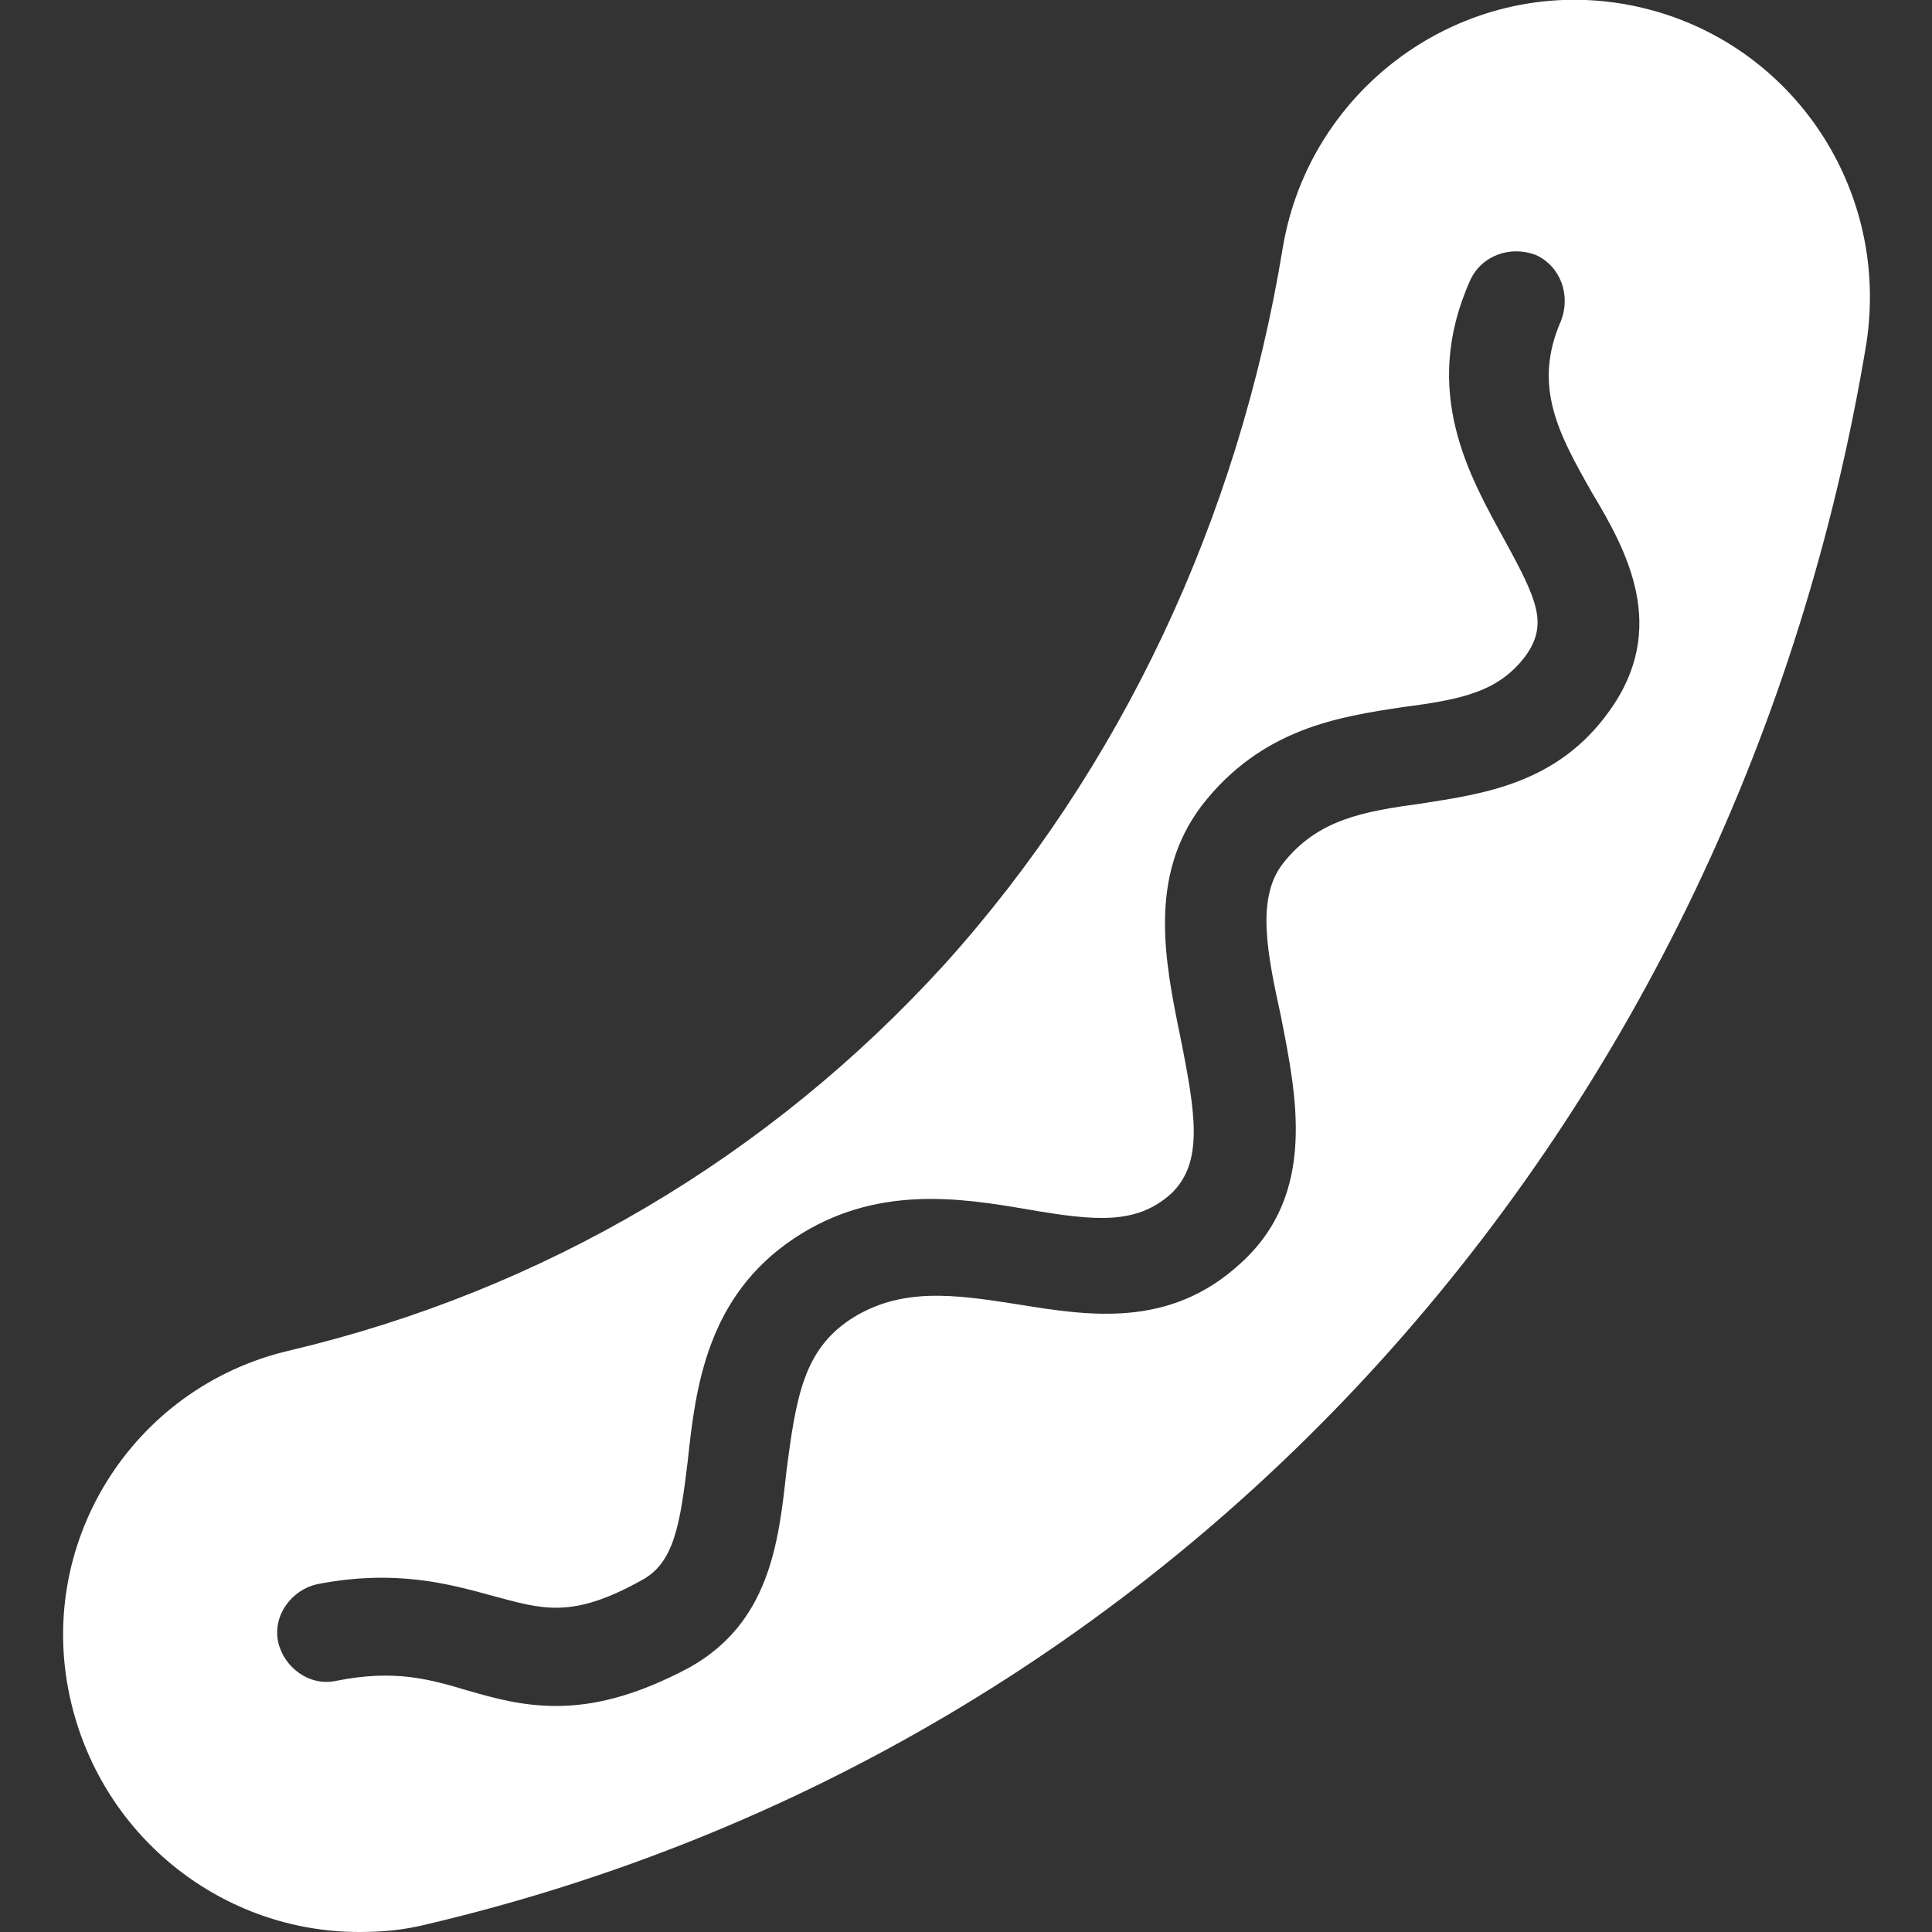 <?xml version="1.0" encoding="utf-8"?>
<!-- Generator: Adobe Illustrator 23.0.3, SVG Export Plug-In . SVG Version: 6.00 Build 0)  -->
<svg version="1.1" xmlns="http://www.w3.org/2000/svg" xmlns:xlink="http://www.w3.org/1999/xlink" x="0px" y="0px"
	 viewBox="0 0 100 100" style="enable-background:new 0 0 100 100;" xml:space="preserve">
<rect x="0" y="0" width="100" height="100" fill="#333333" stroke="none"/>
<style type="text/css">
	.st0{fill:#FFFFFF;}
</style>
<g id="Layer_1">
</g>
<g id="snack">
	<g>
		<path class="st0" d="M84,0.2c-8.3-1.4-16.2,4.3-17.6,12.6c-2.3,14.1-8.4,27-17.5,37.1c-9.1,10-20.8,16.9-33.9,20
			C6.8,71.8,1.7,80,3.7,88.2c1.7,7,7.9,11.8,14.9,11.8c1.2,0,2.3-0.1,3.5-0.4C41.2,95.1,58.3,85,71.5,70.4
			c13.1-14.5,21.8-32.7,25.1-52.6C97.9,9.4,92.3,1.6,84,0.2z M83.3,36.8c-2.7,3.8-6.6,4.3-9.8,4.8c-2.9,0.4-5.3,0.8-7.1,3.1
			c-1.4,1.8-0.8,4.7-0.1,7.9c0.8,4.1,1.9,9.2-2.1,12.8c-3.7,3.4-7.9,2.7-11.6,2.1c-3.2-0.5-6-0.9-8.6,0.8c-2.4,1.6-2.8,4-3.3,7.9
			c-0.4,3.7-0.9,7.8-5,10.1c-2.8,1.5-5,2-6.9,2c-1.8,0-3.2-0.4-4.6-0.8c-2-0.6-3.8-1.1-6.8-0.5c-1.4,0.3-2.7-0.7-3-2
			c-0.3-1.4,0.7-2.7,2-3c4.1-0.8,6.9,0,9.1,0.6c2.6,0.7,4.1,1.2,7.7-0.8c1.7-0.9,2-2.9,2.4-6.2c0.4-3.8,1-8.5,5.5-11.5
			c4.2-2.8,8.6-2.1,12.1-1.5c3.5,0.6,5.6,0.8,7.4-0.8c1.7-1.6,1.3-4.1,0.5-8.1c-0.8-3.9-1.7-8.3,1.1-12c3.1-4,7.1-4.6,10.4-5.1
			c3.1-0.4,5-0.8,6.4-2.7c1.1-1.6,0.6-2.8-1.1-5.9c-1.8-3.3-4.4-7.7-1.8-13.5c0.6-1.3,2.1-1.8,3.4-1.3c1.3,0.6,1.8,2.1,1.3,3.4
			c-1.5,3.4-0.1,5.9,1.6,8.9C84.2,28.5,86.4,32.5,83.3,36.8z"/>
	</g>
</g>
<g id="home">
</g>
<g id="drankje">
</g>
<g id="frieten">
</g>
<g id="hamburger">
</g>
</svg>
